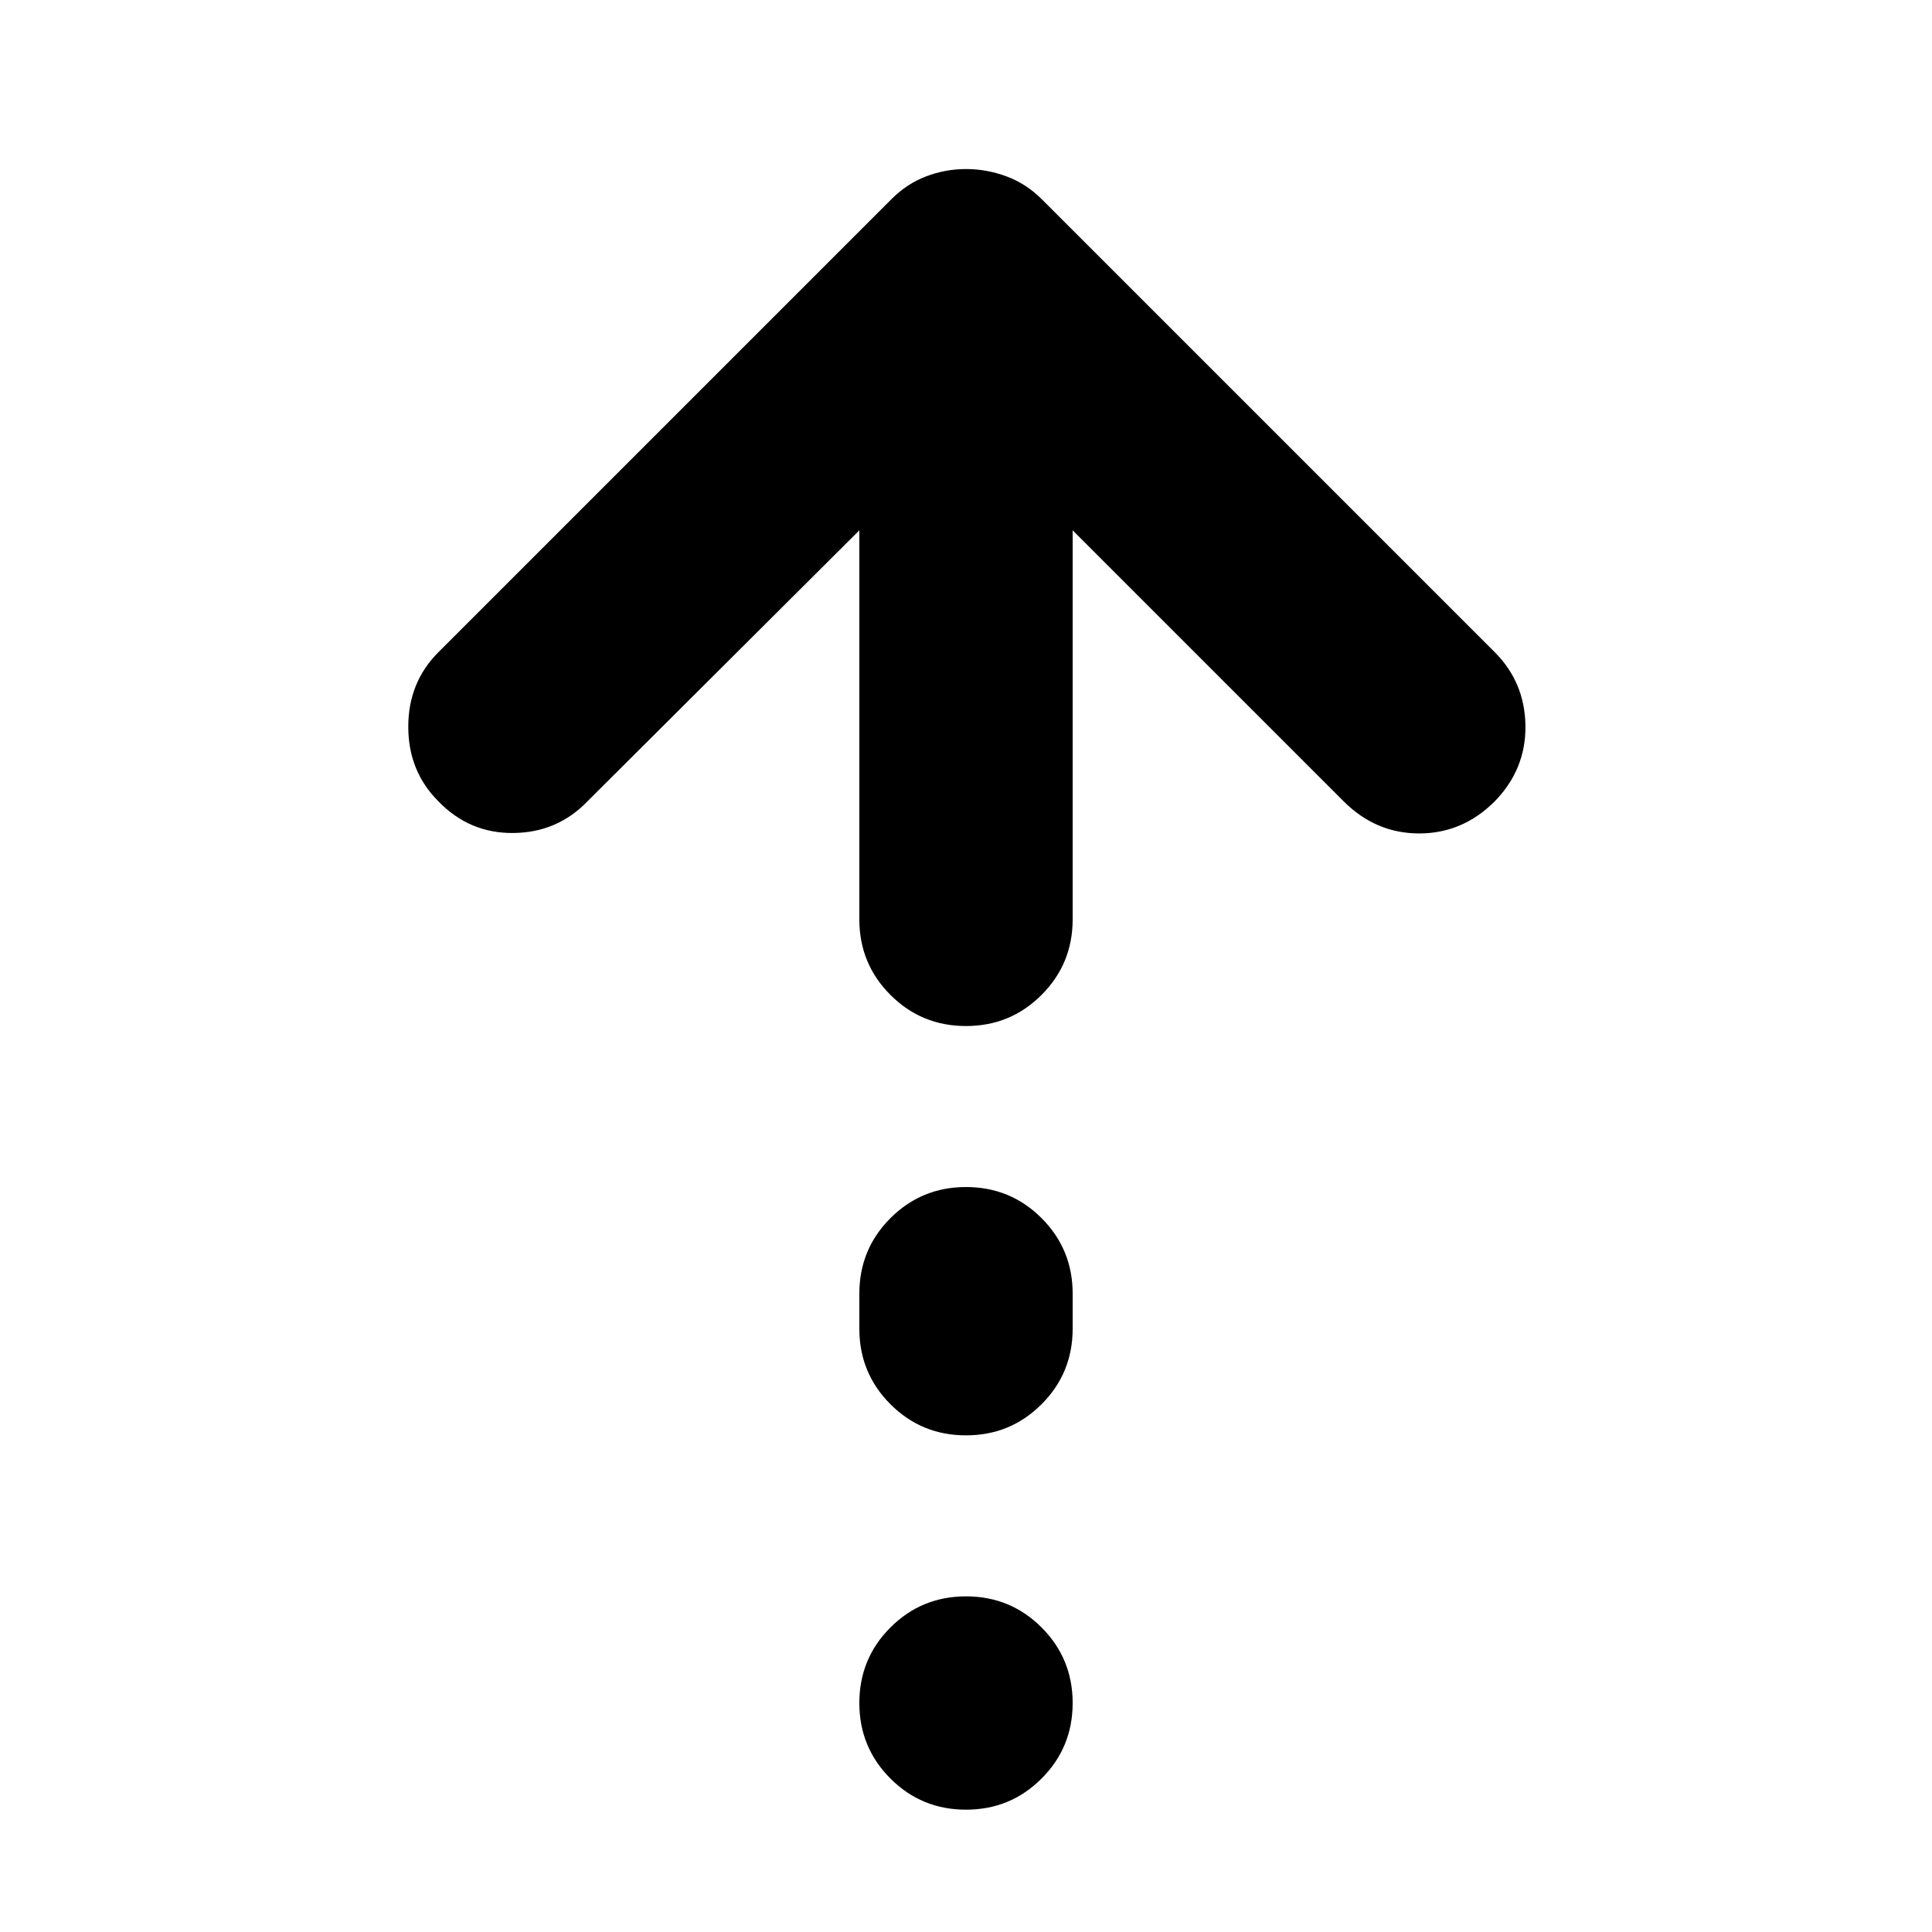 <svg xmlns="http://www.w3.org/2000/svg" height="24" viewBox="0 -960 960 960" width="24"><path d="M480-450.17q-22.09 0-37.54-15.46Q427-481.09 427-503.18v-193.3L291.91-561.83q-14.95 15.53-36.82 15.74-21.87.22-37.26-15.74-14.96-14.95-14.96-37.04t14.96-37.04l225.13-225.13q7.69-7.7 17.24-11.33Q469.74-876 480-876q10.26 0 20.09 3.63 9.82 3.63 17.52 11.33l225.13 225.13q14.96 14.95 15.24 36.54.28 21.59-15.24 37.54-15.96 15.96-37.54 15.96-21.59 0-37.55-15.96L533-696.48v193.3q0 22.09-15.46 37.55-15.45 15.46-37.54 15.46Zm0 203.39q-22.09 0-37.54-15.46Q427-277.7 427-299.78v-17.39q0-22.09 15.46-37.55 15.45-15.45 37.54-15.45t37.54 15.45Q533-339.26 533-317.17v17.39q0 22.08-15.46 37.54-15.45 15.46-37.54 15.46Zm0 186q-22.09 0-37.54-15.46Q427-91.7 427-113.78q0-22.09 15.46-37.55 15.45-15.45 37.54-15.45t37.54 15.45Q533-135.87 533-113.78q0 22.08-15.46 37.54Q502.09-60.78 480-60.78Z"/></svg>